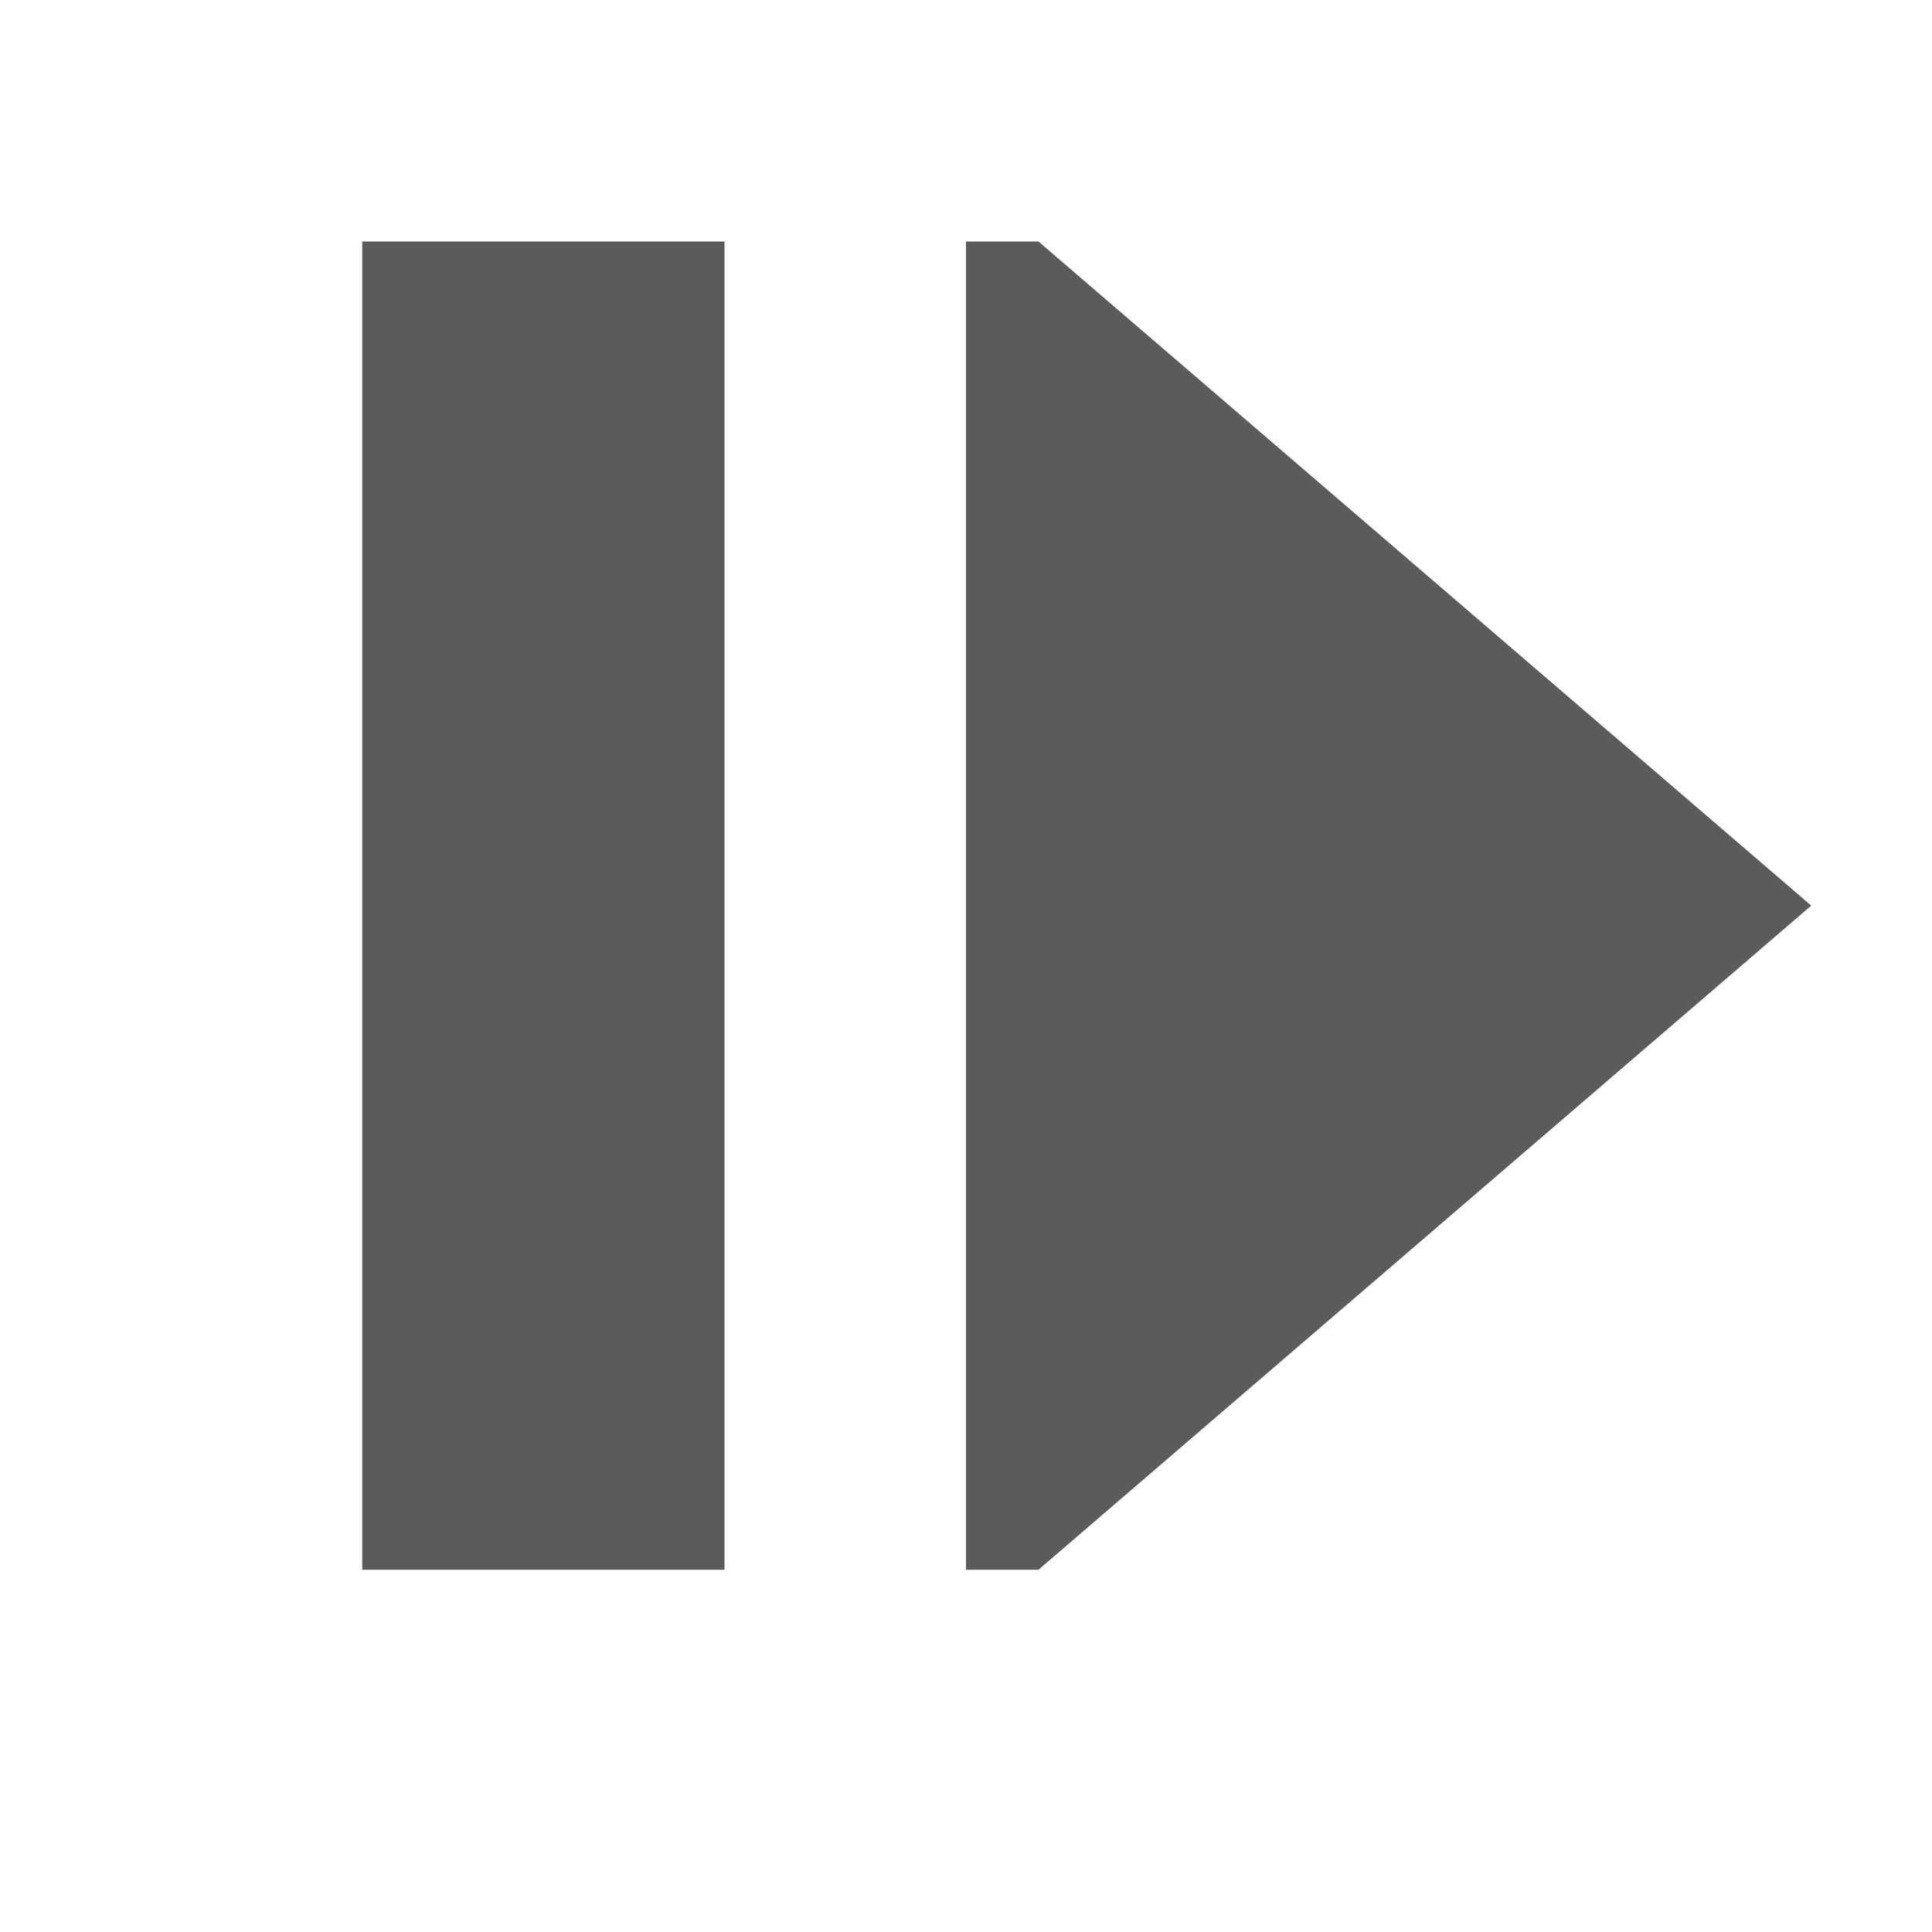 <?xml version="1.0" encoding="utf-8"?>
<!-- Generator: Adobe Illustrator 22.0.1, SVG Export Plug-In . SVG Version: 6.00 Build 0)  -->
<svg version="1.1" id="Ebene_1" xmlns="http://www.w3.org/2000/svg"
     x="0px" y="0px"
     viewBox="0 0 16 16" style="enable-background:new 0 0 16 16;" xml:space="preserve">
<style type="text/css">
	.st0{fill:#5A5B5B;}
</style>
    <g>
	<polygon class="st0" points="8,2 8.6,2 15,7.5 8.6,13 8,13 	"/>
        <rect x="3" y="2" class="st0" width="3" height="11"/>
</g>
</svg>
